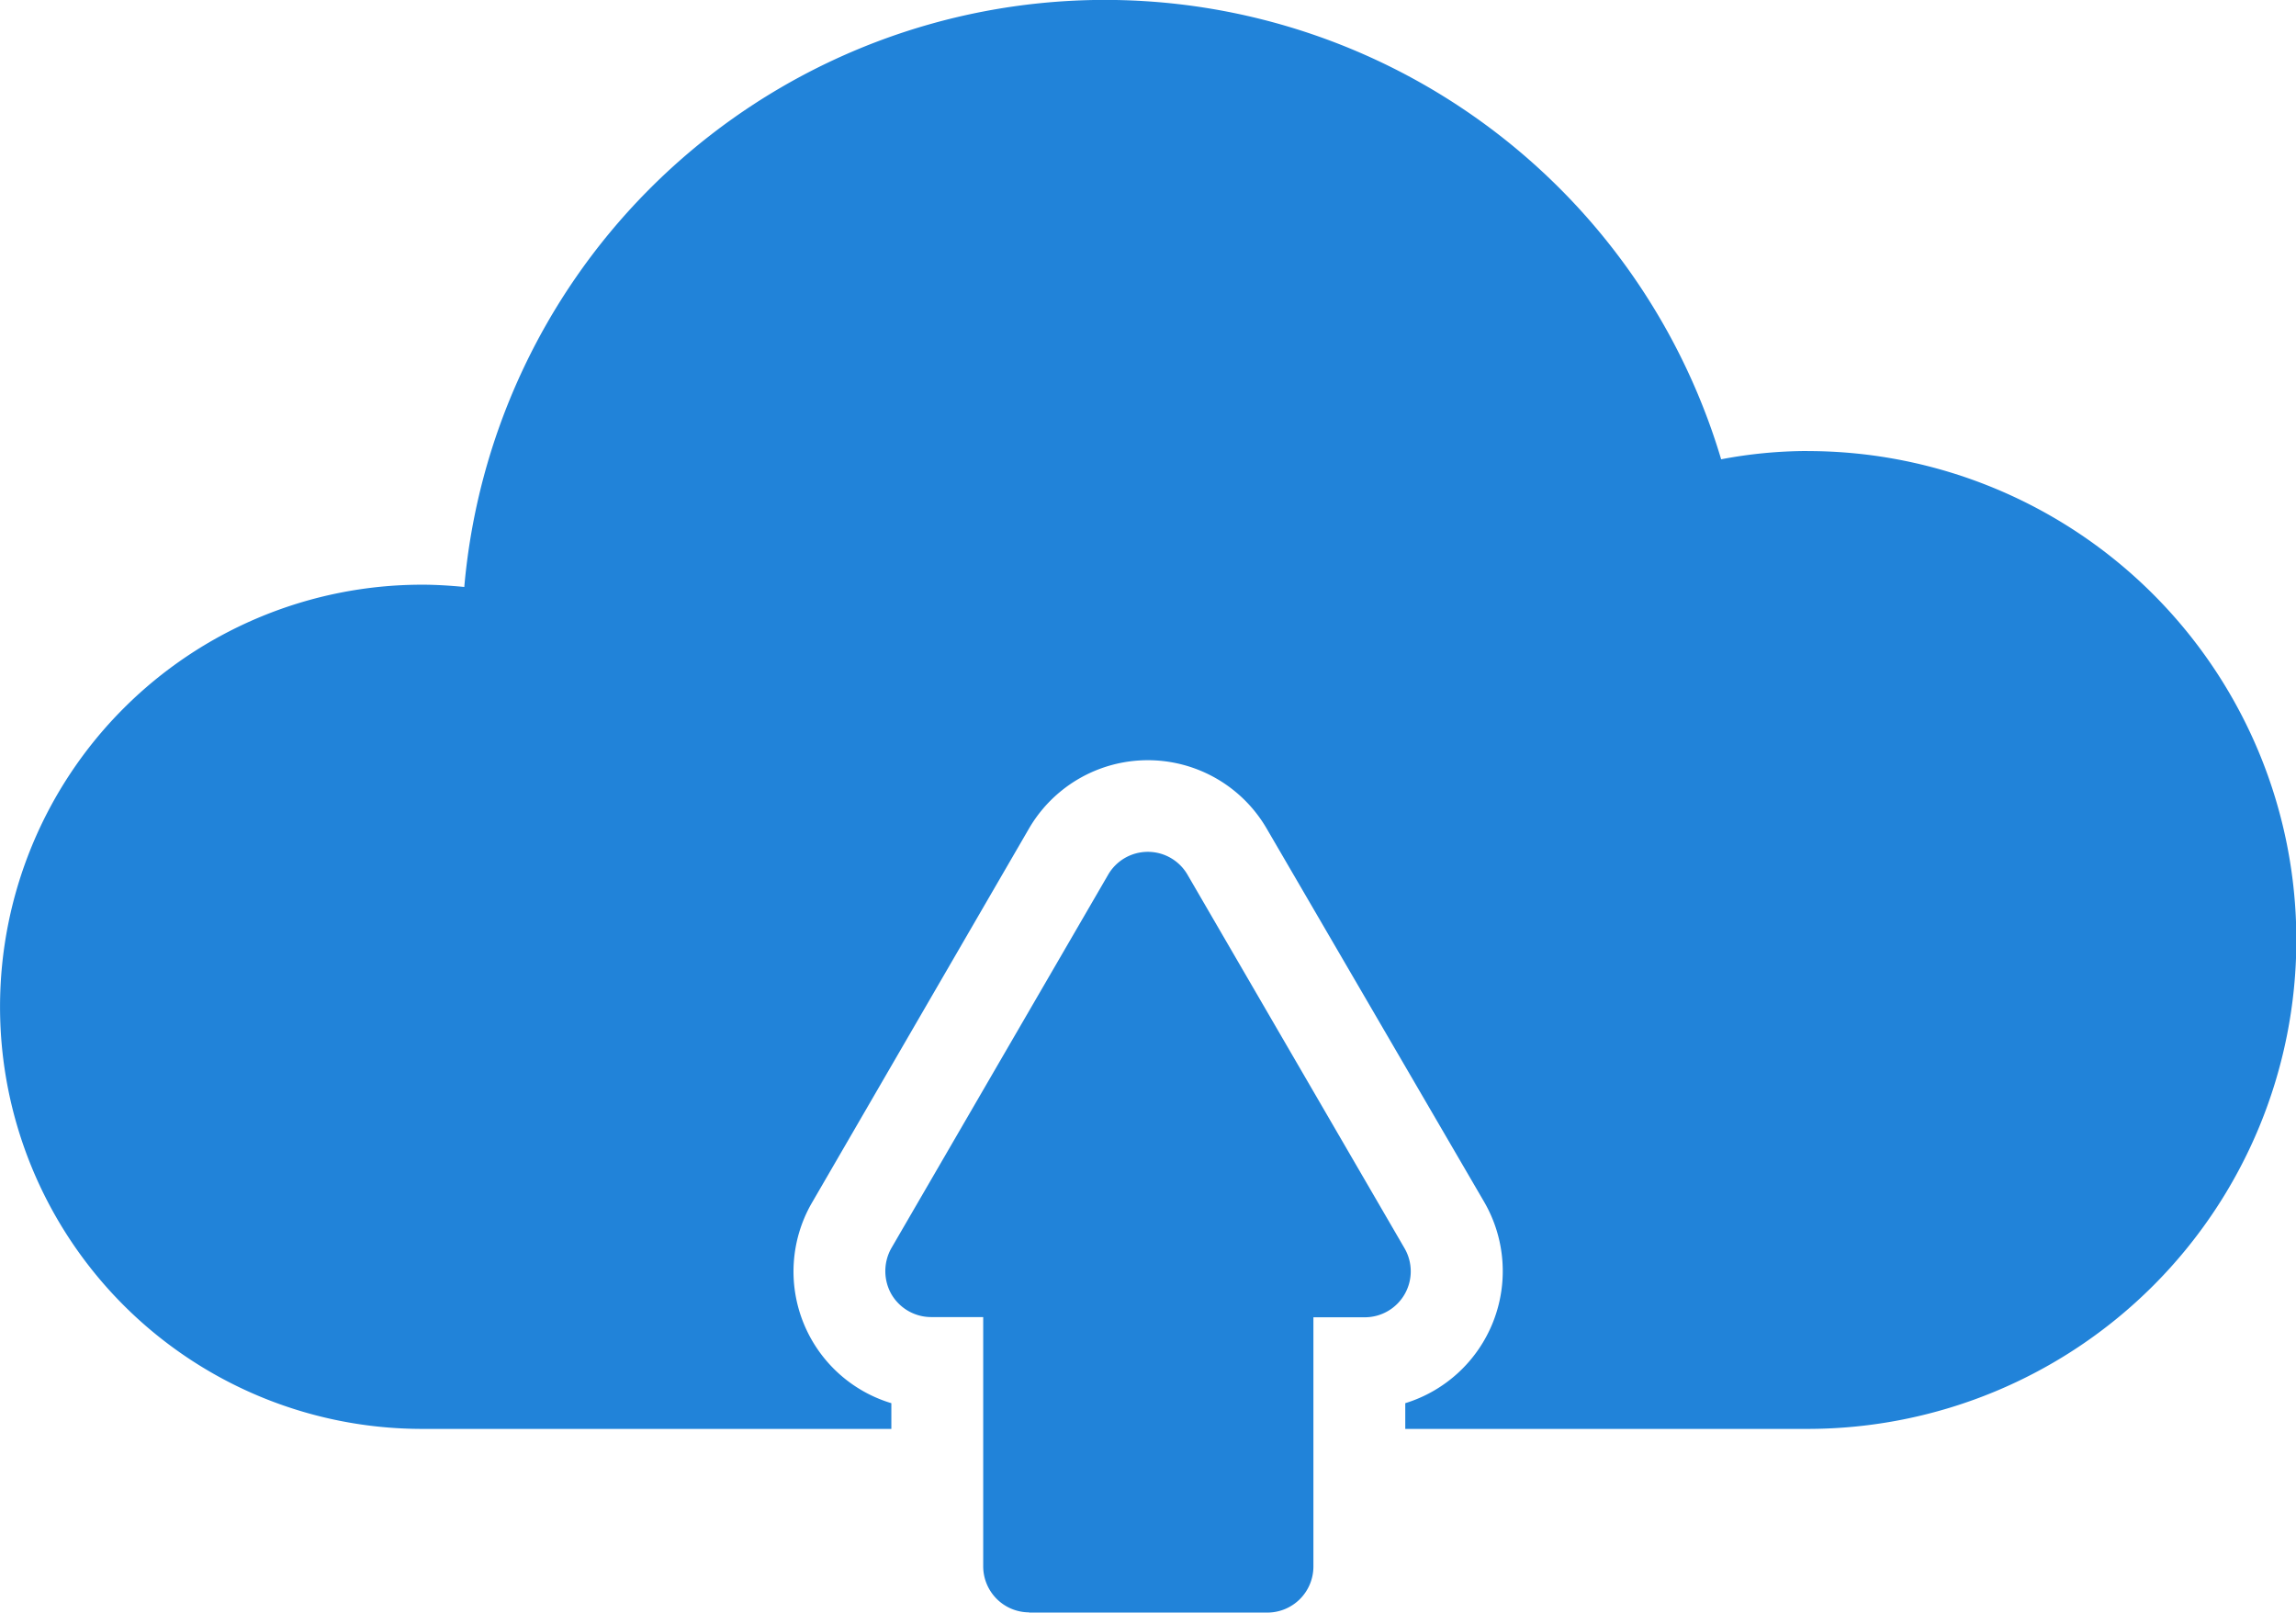 <svg xmlns="http://www.w3.org/2000/svg" width="33.494" height="23.52" viewBox="0 0 33.494 23.52">
  <g id="cloud-upload" transform="translate(-10.709 -16.454)">
    <path id="Path_11742" data-name="Path 11742" d="M37.076,23.032a6.789,6.789,0,0,0-1.259.121,9.381,9.381,0,0,0-18.335,1.862c-.208-.02-.415-.033-.616-.033a6.156,6.156,0,0,0,0,12.313h6.846v-.375a2.006,2.006,0,0,1-1.172-2.9l3.175-5.473a2.006,2.006,0,0,1,3.477,0l3.169,5.439a2.015,2.015,0,0,1-1.152,2.934v.375h5.868a7.131,7.131,0,0,0,0-14.262Z" fill="#2183d9"/>
    <path id="Path_11743" data-name="Path 11743" d="M27.683,41.861H31.16a.672.672,0,0,0,.67-.67V37.554h.757a.67.67,0,0,0,.576-1L29.994,31.1a.669.669,0,0,0-1.159,0l-3.162,5.446a.682.682,0,0,0,0,.67.672.672,0,0,0,.583.335h.757v3.637a.672.672,0,0,0,.67.67Z" transform="translate(-1.961 -1.887)" fill="#2183d9"/>
  </g>
</svg>
